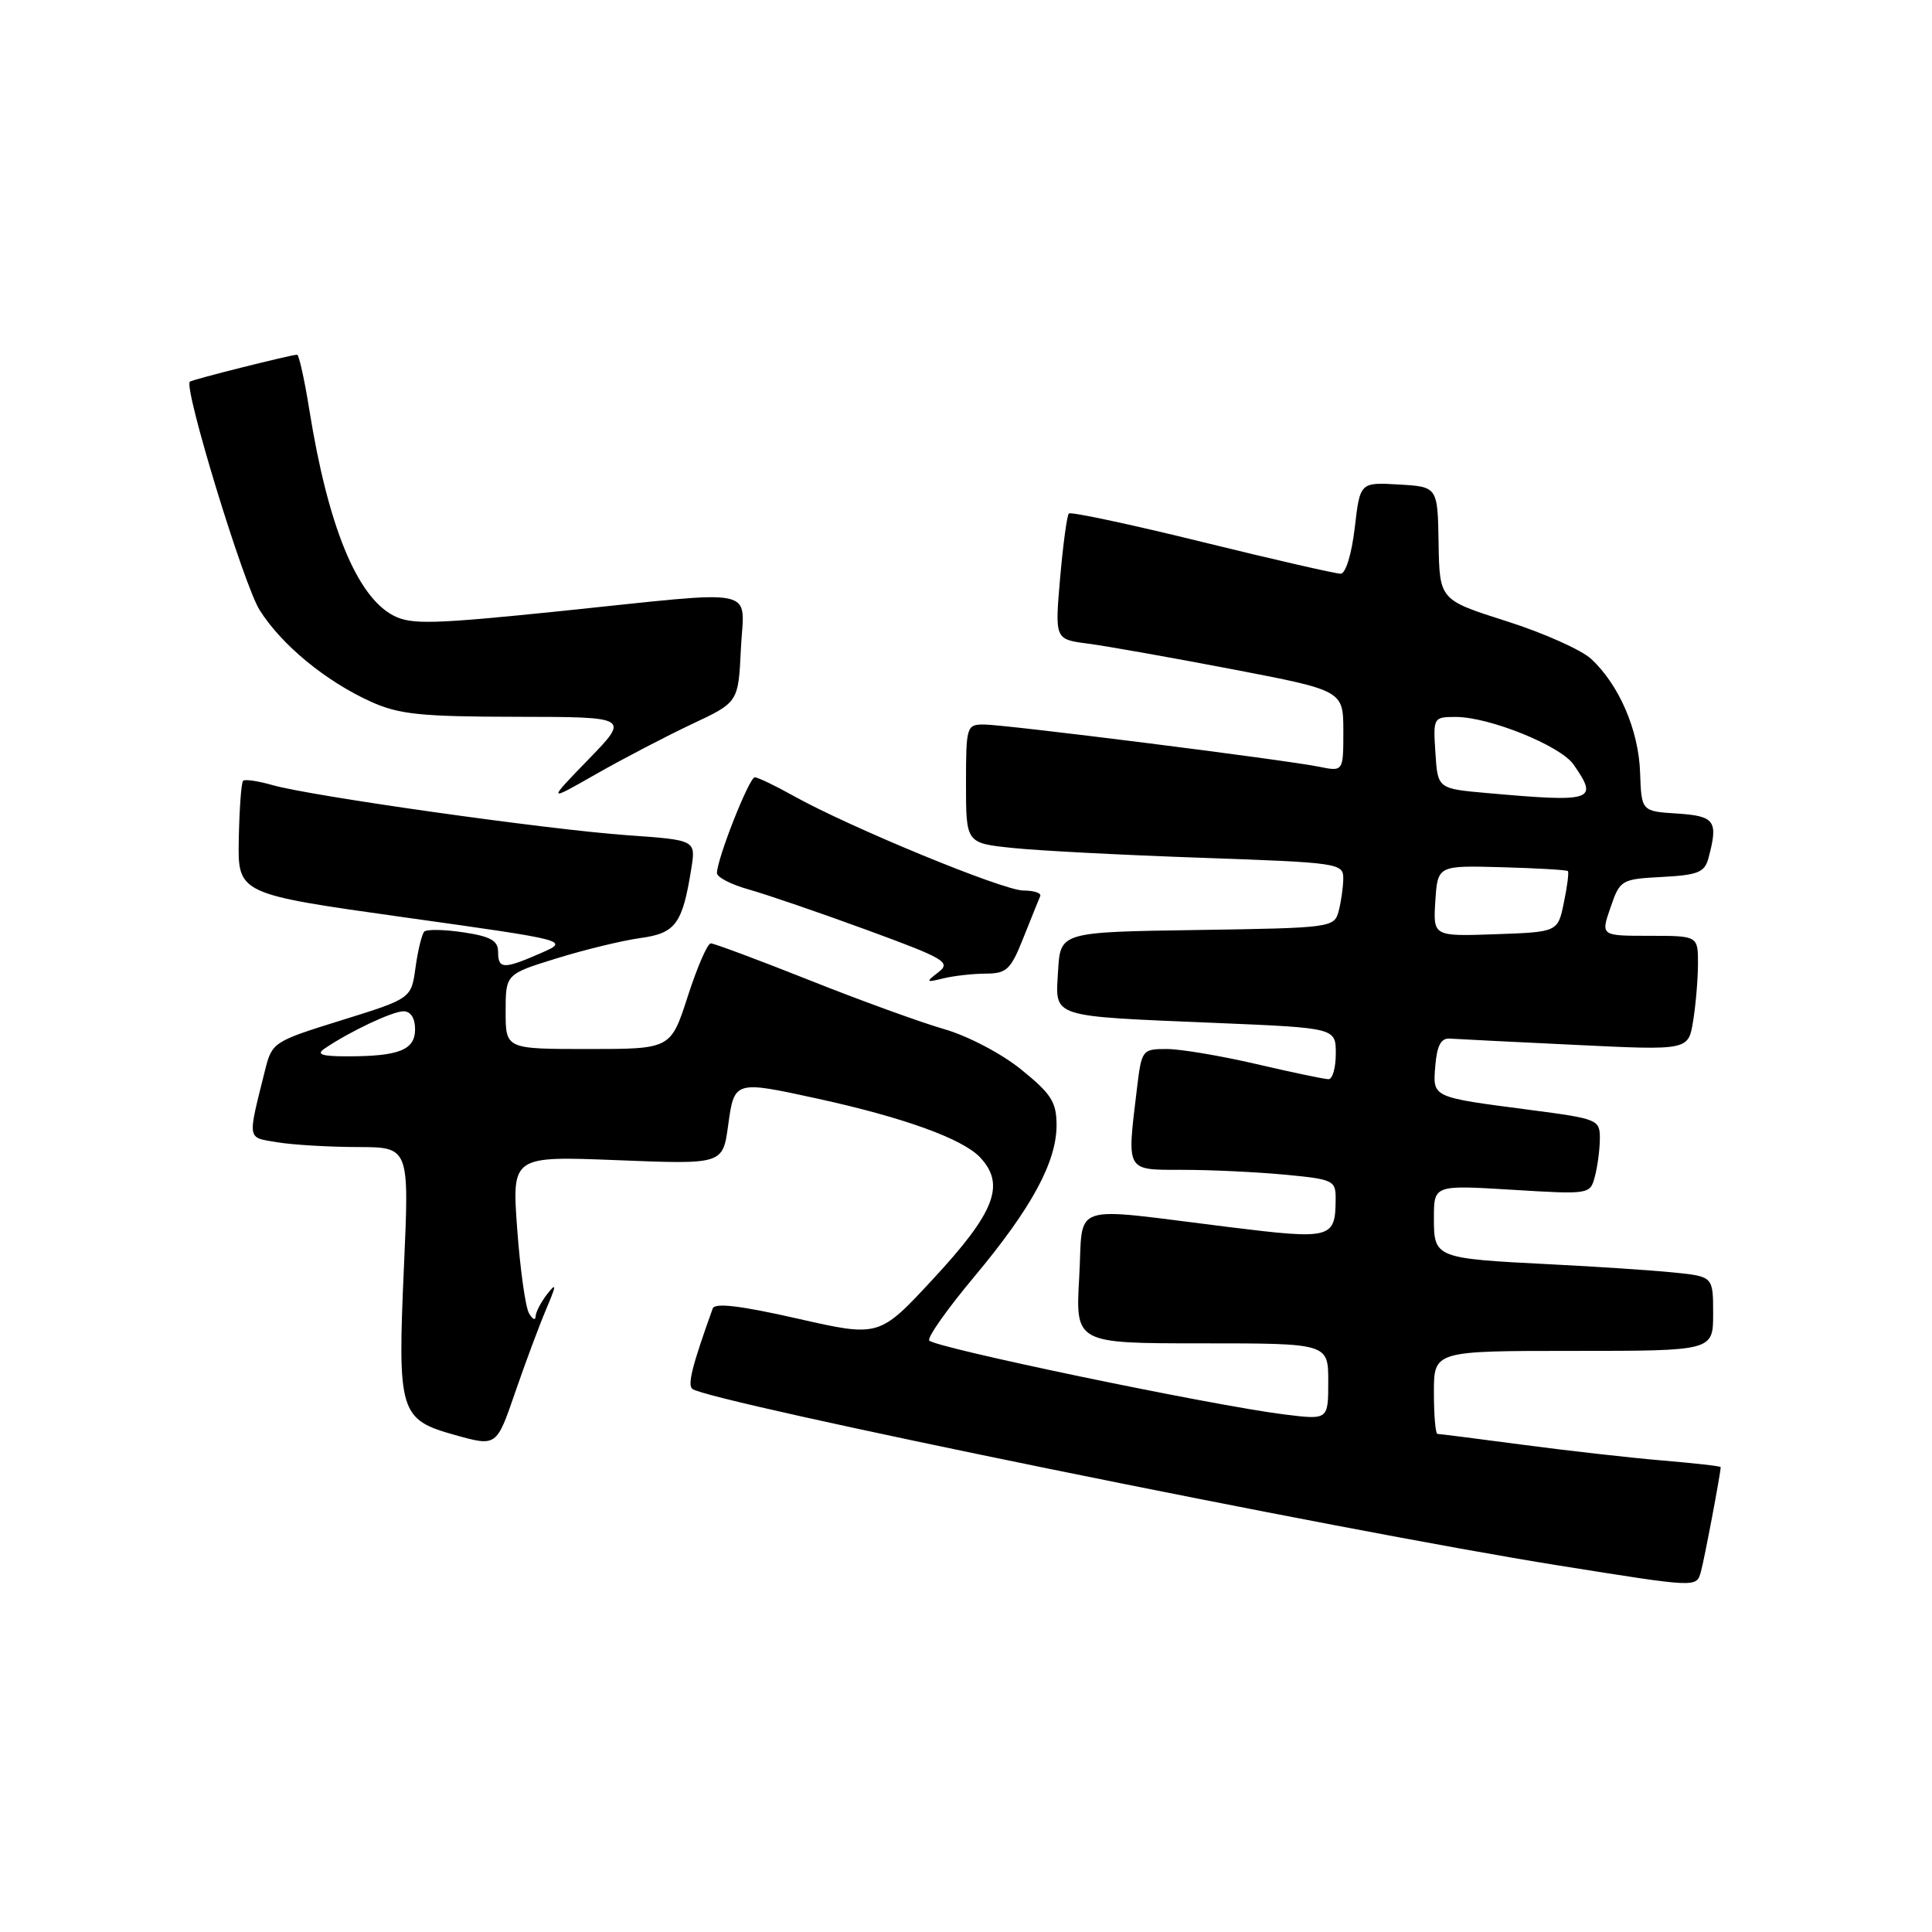 <?xml version="1.0" encoding="UTF-8" standalone="no"?>
<!DOCTYPE svg PUBLIC "-//W3C//DTD SVG 1.1//EN" "http://www.w3.org/Graphics/SVG/1.1/DTD/svg11.dtd" >
<svg xmlns="http://www.w3.org/2000/svg" xmlns:xlink="http://www.w3.org/1999/xlink" version="1.1" viewBox="0 0 256 256">
 <g >
 <path fill="currentColor"
d=" M 225.38 208.25 C 225.80 206.81 228.00 195.18 228.00 194.40 C 228.00 194.27 224.51 193.88 220.25 193.52 C 215.99 193.16 207.65 192.22 201.72 191.43 C 195.78 190.64 190.72 190.00 190.47 190.00 C 190.21 190.00 190.00 187.53 190.00 184.50 C 190.00 179.00 190.00 179.00 208.50 179.00 C 227.00 179.00 227.00 179.00 227.00 174.07 C 227.00 169.14 227.00 169.14 221.75 168.61 C 218.86 168.32 211.55 167.83 205.50 167.53 C 190.12 166.75 190.00 166.70 190.00 161.39 C 190.00 157.02 190.00 157.02 200.35 157.65 C 210.65 158.28 210.70 158.27 211.33 155.89 C 211.68 154.58 211.98 152.33 211.99 150.89 C 212.00 148.35 211.75 148.25 202.75 147.07 C 189.59 145.35 189.84 145.47 190.19 141.17 C 190.41 138.53 190.95 137.53 192.11 137.62 C 192.99 137.68 200.46 138.06 208.71 138.45 C 223.71 139.18 223.71 139.18 224.34 135.34 C 224.69 133.23 224.98 129.81 224.99 127.75 C 225.00 124.00 225.00 124.00 218.55 124.00 C 212.10 124.00 212.10 124.00 213.40 120.25 C 214.66 116.58 214.82 116.49 220.24 116.20 C 224.99 115.95 225.88 115.59 226.38 113.70 C 227.70 108.77 227.25 108.13 222.25 107.80 C 217.50 107.50 217.50 107.50 217.32 102.35 C 217.13 96.76 214.55 90.76 210.85 87.32 C 209.56 86.12 204.51 83.86 199.62 82.31 C 190.75 79.49 190.75 79.49 190.62 71.99 C 190.50 64.50 190.50 64.50 185.35 64.20 C 180.21 63.90 180.21 63.90 179.51 69.95 C 179.10 73.42 178.31 76.01 177.65 76.02 C 177.02 76.03 168.76 74.14 159.29 71.81 C 149.83 69.48 141.88 67.79 141.63 68.04 C 141.38 68.29 140.86 72.15 140.47 76.60 C 139.77 84.71 139.77 84.71 144.13 85.28 C 146.54 85.59 155.14 87.12 163.25 88.67 C 177.99 91.50 177.99 91.50 178.00 96.88 C 178.00 102.25 178.00 102.25 174.75 101.59 C 170.06 100.65 133.18 96.00 130.37 96.00 C 128.08 96.00 128.00 96.26 128.00 103.86 C 128.00 111.72 128.00 111.72 134.18 112.36 C 137.58 112.72 148.83 113.30 159.18 113.66 C 177.41 114.30 178.00 114.38 177.99 116.41 C 177.98 117.56 177.70 119.50 177.38 120.73 C 176.79 122.91 176.44 122.96 158.64 123.23 C 140.50 123.50 140.50 123.50 140.20 128.66 C 139.84 134.93 138.86 134.61 161.25 135.55 C 177.00 136.21 177.00 136.21 177.00 139.61 C 177.00 141.47 176.57 143.00 176.04 143.00 C 175.51 143.00 171.22 142.10 166.50 141.00 C 161.78 139.90 156.43 139.00 154.60 139.00 C 151.34 139.00 151.27 139.10 150.65 144.25 C 149.31 155.40 149.08 155.00 156.75 155.01 C 160.46 155.01 166.54 155.30 170.25 155.65 C 176.70 156.26 177.00 156.41 176.98 158.89 C 176.95 164.13 176.43 164.27 162.90 162.60 C 141.24 159.93 143.58 159.14 143.00 169.25 C 142.50 178.00 142.50 178.00 159.25 178.00 C 176.00 178.00 176.00 178.00 176.00 183.07 C 176.00 188.14 176.00 188.14 170.25 187.43 C 160.64 186.24 123.53 178.51 123.12 177.61 C 122.90 177.15 125.60 173.34 129.12 169.14 C 136.69 160.08 140.00 153.97 140.00 149.08 C 139.99 146.03 139.31 144.95 135.33 141.73 C 132.70 139.60 128.25 137.27 125.09 136.36 C 122.01 135.47 113.98 132.56 107.23 129.87 C 100.49 127.19 94.61 125.00 94.18 125.00 C 93.75 125.00 92.38 128.15 91.14 132.00 C 88.88 139.00 88.88 139.00 77.94 139.00 C 67.00 139.00 67.00 139.00 67.00 134.04 C 67.00 129.08 67.00 129.08 73.75 126.99 C 77.46 125.84 82.45 124.63 84.83 124.30 C 89.53 123.66 90.43 122.43 91.60 115.10 C 92.21 111.31 92.21 111.31 83.10 110.67 C 72.55 109.92 41.11 105.48 36.07 104.02 C 34.18 103.48 32.44 103.23 32.21 103.46 C 31.97 103.70 31.72 107.16 31.64 111.17 C 31.50 118.45 31.50 118.45 53.50 121.54 C 75.50 124.62 75.50 124.62 71.63 126.31 C 66.71 128.46 66.00 128.43 66.00 126.11 C 66.00 124.64 65.00 124.08 61.41 123.54 C 58.88 123.16 56.55 123.12 56.22 123.44 C 55.90 123.77 55.38 125.90 55.06 128.18 C 54.50 132.31 54.50 132.31 45.28 135.18 C 36.24 137.99 36.05 138.11 35.13 141.77 C 32.77 151.24 32.67 150.68 36.76 151.36 C 38.82 151.70 43.59 151.98 47.36 151.99 C 54.23 152.00 54.23 152.00 53.53 167.75 C 52.66 187.20 52.93 188.09 60.30 190.15 C 65.79 191.68 65.79 191.68 68.23 184.59 C 69.57 180.69 71.43 175.70 72.36 173.50 C 73.74 170.26 73.77 169.87 72.53 171.44 C 71.69 172.51 70.99 173.86 70.97 174.44 C 70.95 175.02 70.56 174.82 70.09 174.00 C 69.62 173.18 68.92 168.15 68.53 162.84 C 67.83 153.18 67.83 153.18 81.80 153.73 C 95.77 154.29 95.77 154.29 96.48 149.14 C 97.30 143.17 97.31 143.17 108.30 145.57 C 119.74 148.07 127.54 150.89 129.87 153.36 C 133.26 156.97 131.84 160.63 123.65 169.46 C 116.50 177.18 116.50 177.18 105.67 174.72 C 98.14 173.01 94.72 172.60 94.44 173.38 C 91.73 180.91 91.08 183.47 91.73 184.03 C 93.65 185.69 177.80 202.85 206.50 207.43 C 225.06 210.39 224.76 210.38 225.38 208.25 Z  M 130.61 129.01 C 133.39 129.00 133.93 128.49 135.61 124.25 C 136.65 121.64 137.65 119.17 137.83 118.75 C 138.02 118.34 137.02 118.00 135.61 118.00 C 132.93 118.00 112.64 109.64 105.13 105.45 C 102.72 104.10 100.42 103.00 100.01 103.00 C 99.27 103.00 95.00 113.82 95.00 115.69 C 95.00 116.24 96.91 117.22 99.25 117.87 C 101.59 118.53 108.61 120.93 114.85 123.22 C 125.22 127.02 126.04 127.50 124.35 128.82 C 122.62 130.15 122.67 130.21 125.00 129.64 C 126.38 129.30 128.90 129.02 130.61 129.01 Z  M 91.67 95.95 C 97.83 93.06 97.83 93.06 98.17 86.03 C 98.56 77.63 101.25 78.19 74.13 80.99 C 57.46 82.70 54.49 82.79 52.16 81.58 C 47.28 79.06 43.45 69.70 40.98 54.25 C 40.34 50.26 39.61 47.00 39.37 47.00 C 38.59 47.00 25.52 50.28 25.16 50.57 C 24.28 51.28 32.28 77.48 34.41 80.85 C 37.31 85.45 43.16 90.27 49.15 92.98 C 52.85 94.66 55.73 94.96 68.47 94.98 C 83.43 95.00 83.43 95.00 77.97 100.63 C 72.50 106.27 72.50 106.27 79.00 102.56 C 82.58 100.52 88.28 97.55 91.67 95.95 Z  M 43.00 138.95 C 46.29 136.70 52.01 134.00 53.46 134.00 C 54.42 134.00 55.00 134.90 55.00 136.38 C 55.00 139.13 52.88 139.97 46.00 139.97 C 42.62 139.97 41.87 139.71 43.00 138.95 Z  M 190.19 119.38 C 190.50 114.68 190.50 114.68 198.99 114.91 C 203.65 115.04 207.60 115.27 207.75 115.42 C 207.91 115.57 207.67 117.45 207.22 119.60 C 206.42 123.50 206.42 123.50 198.15 123.79 C 189.89 124.08 189.89 124.08 190.19 119.38 Z  M 197.00 105.08 C 190.50 104.50 190.50 104.50 190.20 99.75 C 189.89 95.07 189.93 95.00 192.91 95.00 C 197.33 95.00 206.75 98.80 208.49 101.29 C 211.86 106.11 211.17 106.34 197.00 105.08 Z "/>
</g>
</svg>